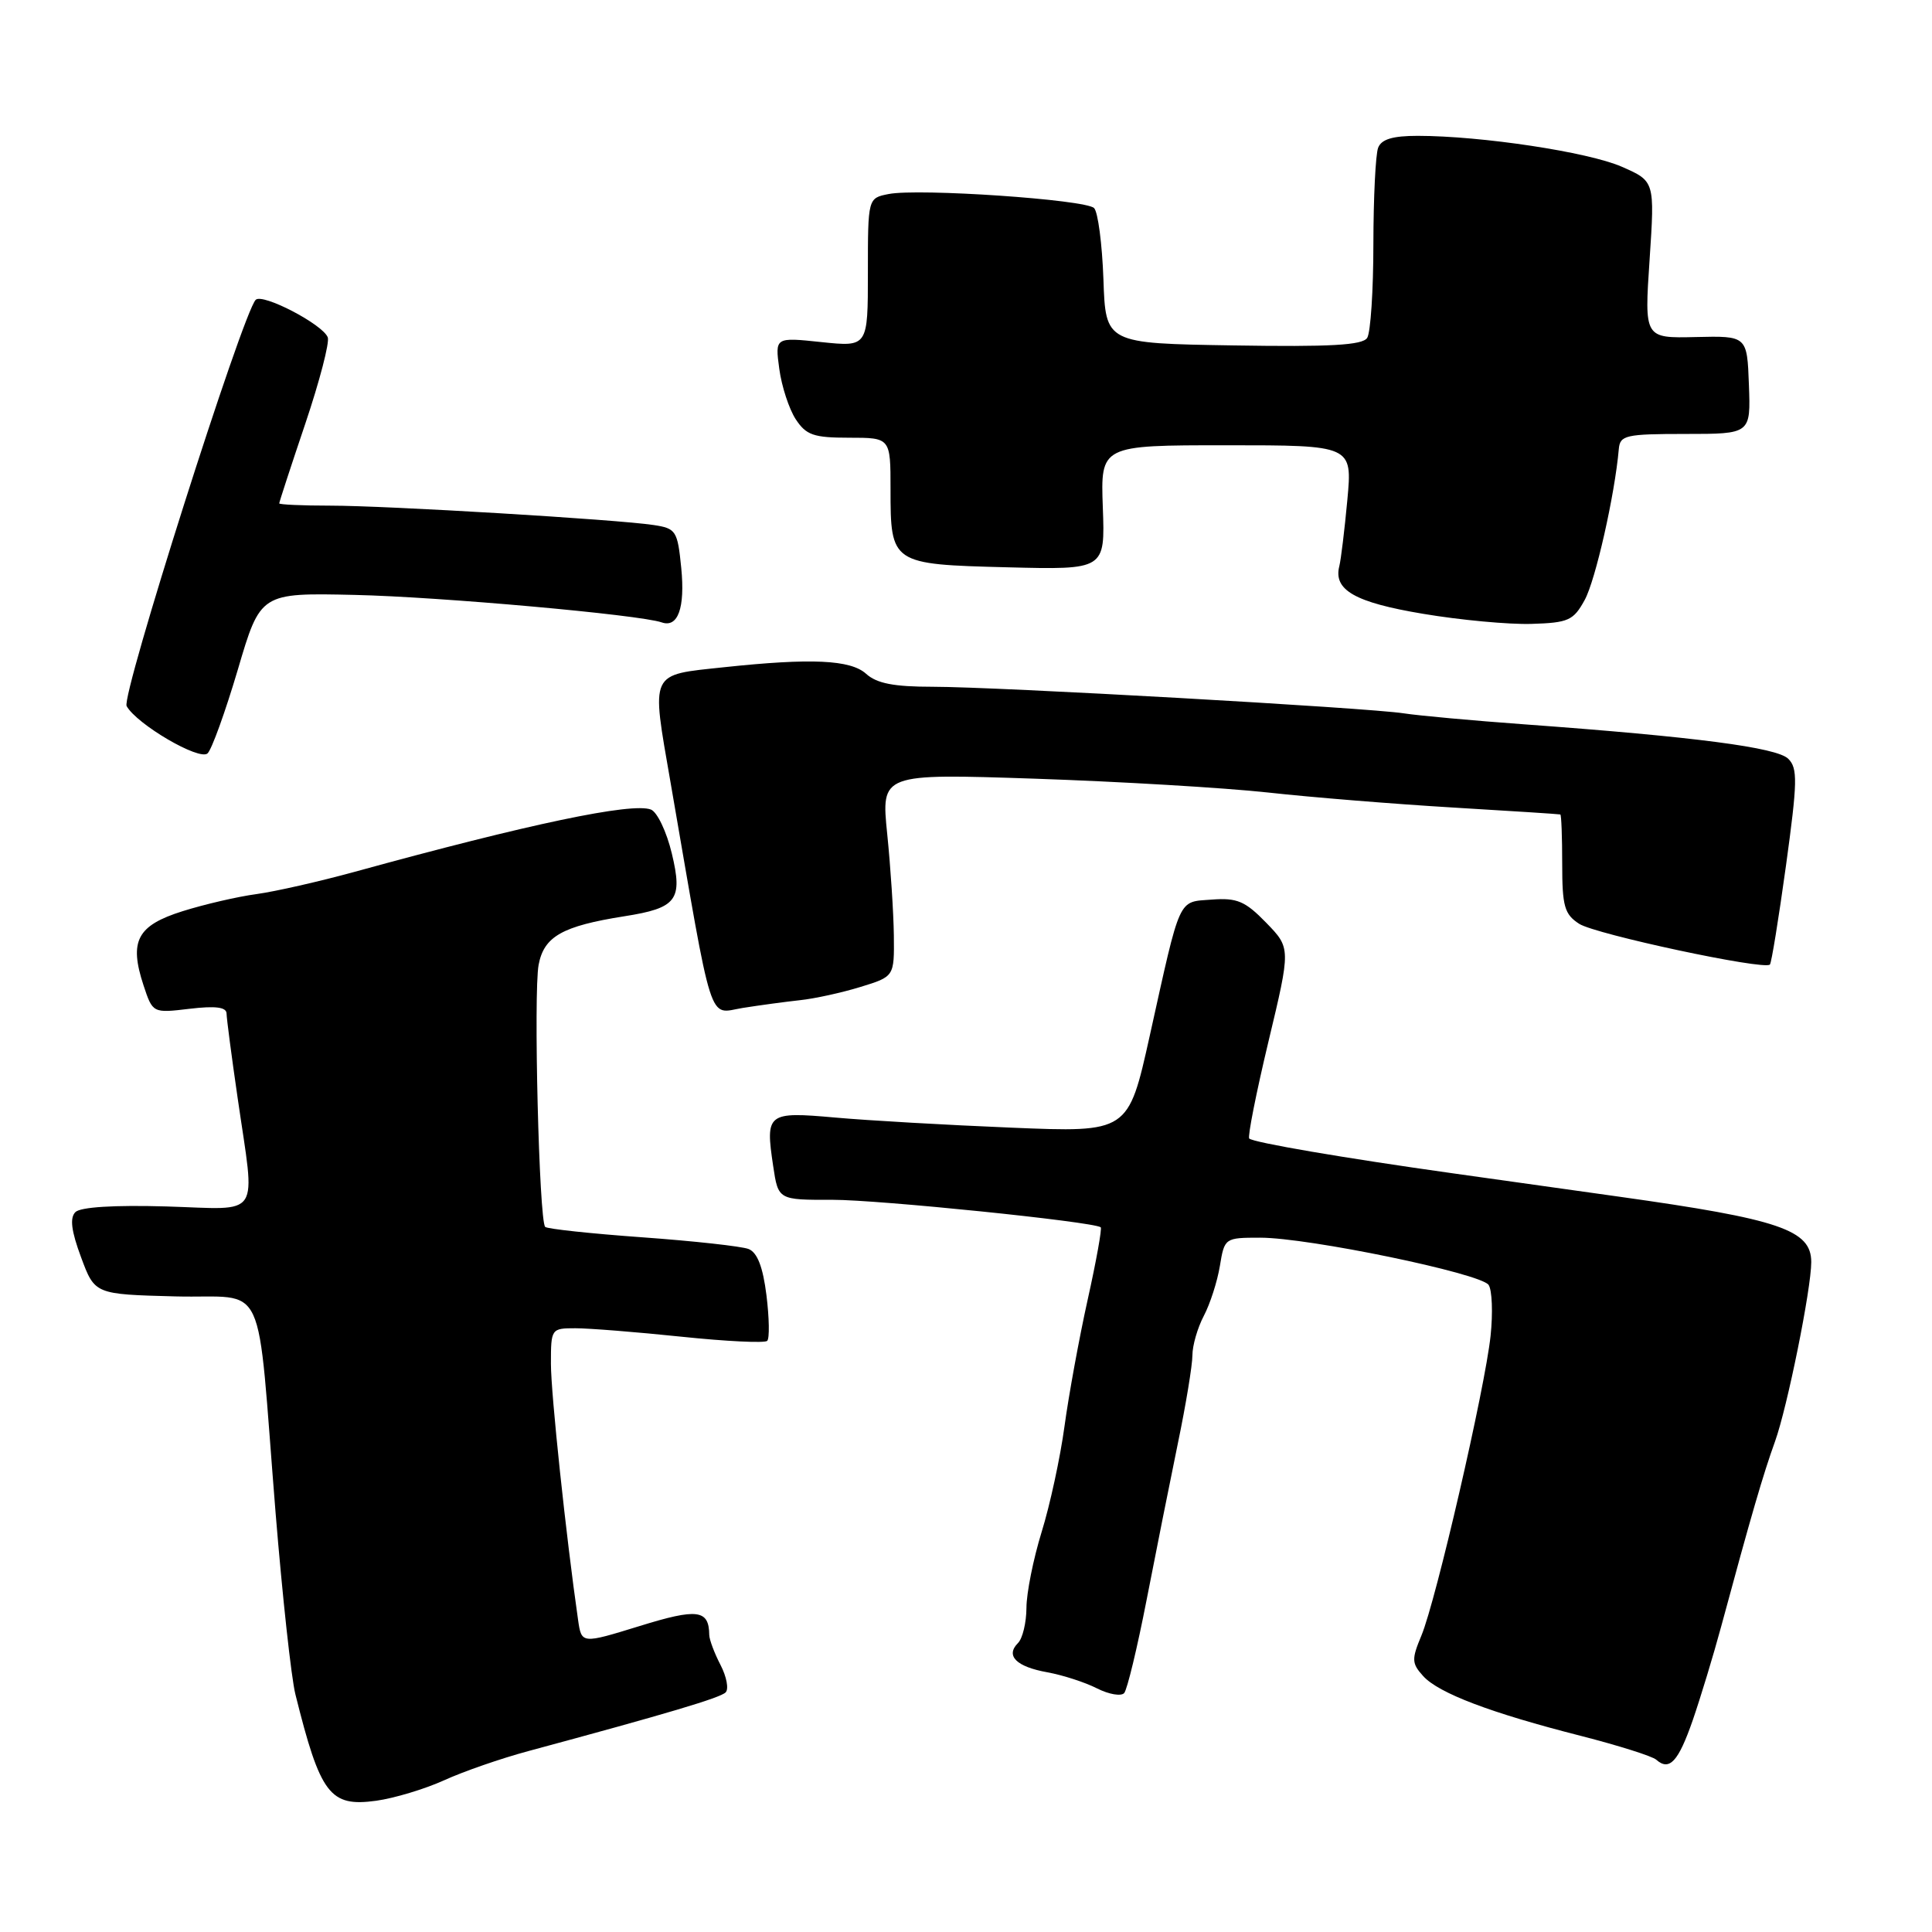 <?xml version="1.0" encoding="UTF-8" standalone="no"?>
<!DOCTYPE svg PUBLIC "-//W3C//DTD SVG 1.1//EN" "http://www.w3.org/Graphics/SVG/1.1/DTD/svg11.dtd" >
<svg xmlns="http://www.w3.org/2000/svg" xmlns:xlink="http://www.w3.org/1999/xlink" version="1.1" viewBox="0 0 256 256">
 <g >
 <path fill="currentColor"
d=" M 58.84 235.90 C 61.40 234.73 66.42 232.99 70.00 232.03 C 88.42 227.06 95.42 224.98 96.15 224.25 C 96.59 223.81 96.28 222.17 95.47 220.61 C 94.66 219.05 93.99 217.26 93.98 216.64 C 93.94 213.28 92.43 213.08 84.75 215.46 C 77.06 217.83 77.06 217.83 76.60 214.66 C 75.00 203.55 73.00 184.67 73.00 180.70 C 73.00 176.06 73.04 176.00 76.25 176.00 C 78.04 176.00 84.36 176.50 90.29 177.12 C 96.23 177.74 101.34 177.99 101.66 177.67 C 101.98 177.35 101.93 174.63 101.56 171.63 C 101.09 167.87 100.35 165.96 99.19 165.50 C 98.26 165.14 91.93 164.44 85.11 163.95 C 78.30 163.46 72.51 162.84 72.24 162.57 C 71.43 161.77 70.68 131.54 71.37 127.84 C 72.08 124.08 74.51 122.71 82.73 121.41 C 89.69 120.32 90.50 119.25 89.02 113.09 C 88.33 110.20 87.08 107.59 86.25 107.27 C 83.74 106.30 70.05 109.18 47.00 115.52 C 42.33 116.80 36.48 118.13 34.00 118.47 C 31.52 118.80 27.12 119.82 24.22 120.73 C 18.16 122.63 17.08 124.68 19.02 130.57 C 20.24 134.25 20.24 134.25 25.12 133.67 C 28.57 133.26 30.01 133.45 30.02 134.30 C 30.03 134.96 30.69 140.00 31.49 145.50 C 33.84 161.75 34.84 160.24 22.03 159.86 C 15.13 159.66 10.66 159.94 9.99 160.61 C 9.23 161.37 9.44 163.10 10.74 166.59 C 12.56 171.50 12.56 171.50 23.22 171.78 C 35.63 172.11 33.93 168.43 36.52 200.50 C 37.42 211.50 38.59 222.30 39.14 224.50 C 42.45 237.79 43.71 239.45 49.84 238.61 C 52.23 238.28 56.28 237.06 58.84 235.90 Z  M 224.30 227.93 C 225.33 224.94 227.03 219.35 228.07 215.50 C 232.04 200.80 233.63 195.35 235.20 191.00 C 236.83 186.47 240.00 170.79 240.00 167.23 C 240.00 162.97 235.83 161.55 214.50 158.56 C 208.45 157.71 198.55 156.32 192.50 155.47 C 178.11 153.45 166.06 151.39 165.53 150.86 C 165.30 150.63 166.44 144.86 168.07 138.04 C 171.04 125.63 171.04 125.63 167.78 122.27 C 165.00 119.41 163.93 118.95 160.59 119.20 C 156.03 119.55 156.50 118.51 152.34 137.28 C 149.50 150.06 149.50 150.06 134.00 149.42 C 125.47 149.07 114.97 148.47 110.65 148.08 C 101.66 147.28 101.40 147.49 102.45 154.51 C 103.12 159.00 103.12 159.00 110.31 158.98 C 116.40 158.97 144.79 161.87 145.85 162.62 C 146.04 162.75 145.27 167.06 144.13 172.18 C 142.99 177.31 141.61 184.88 141.05 189.00 C 140.49 193.12 139.13 199.43 138.02 203.00 C 136.92 206.57 136.01 211.10 136.01 213.05 C 136.00 215.00 135.50 217.10 134.89 217.71 C 133.20 219.40 134.66 220.85 138.79 221.59 C 140.83 221.96 143.79 222.92 145.36 223.72 C 146.94 224.52 148.56 224.79 148.96 224.34 C 149.36 223.88 150.70 218.32 151.93 212.00 C 153.16 205.68 155.03 196.32 156.08 191.22 C 157.14 186.12 158.00 180.88 158.00 179.59 C 158.00 178.29 158.68 175.94 159.51 174.36 C 160.34 172.79 161.30 169.81 161.64 167.75 C 162.25 164.03 162.30 164.00 166.99 164.00 C 173.39 164.00 196.19 168.72 197.25 170.26 C 197.71 170.94 197.83 173.97 197.51 177.00 C 196.78 183.93 190.28 212.09 188.34 216.73 C 187.03 219.87 187.05 220.40 188.58 222.09 C 190.64 224.36 197.51 226.97 209.50 230.02 C 214.45 231.29 218.93 232.70 219.46 233.17 C 221.21 234.72 222.39 233.43 224.30 227.93 Z  M 106.00 132.53 C 107.92 132.33 111.53 131.54 114.00 130.78 C 118.50 129.40 118.50 129.40 118.44 123.95 C 118.40 120.95 118.01 114.90 117.56 110.50 C 116.75 102.50 116.75 102.50 137.13 103.18 C 148.33 103.56 162.22 104.38 168.00 105.01 C 173.78 105.65 184.80 106.54 192.50 107.00 C 200.20 107.46 206.61 107.87 206.75 107.92 C 206.89 107.96 207.00 110.91 207.00 114.48 C 207.00 120.10 207.30 121.15 209.25 122.41 C 211.40 123.80 233.76 128.58 234.52 127.81 C 234.73 127.61 235.68 121.71 236.65 114.71 C 238.18 103.58 238.22 101.79 236.95 100.54 C 235.43 99.04 224.60 97.63 202.00 95.98 C 195.12 95.48 187.93 94.82 186.00 94.52 C 181.15 93.77 132.04 91.00 123.58 91.00 C 118.44 91.00 116.17 90.56 114.76 89.28 C 112.70 87.42 107.50 87.18 95.95 88.41 C 85.97 89.48 86.28 88.82 88.85 103.67 C 94.57 136.75 93.78 134.31 98.40 133.56 C 100.65 133.20 104.08 132.74 106.00 132.53 Z  M 31.51 88.74 C 34.51 78.55 34.51 78.55 47.01 78.83 C 58.27 79.08 84.72 81.45 87.68 82.47 C 89.83 83.22 90.79 80.56 90.27 75.27 C 89.78 70.33 89.58 70.02 86.62 69.57 C 81.77 68.83 51.24 67.00 43.73 67.00 C 40.03 67.00 37.00 66.86 37.00 66.70 C 37.00 66.53 38.55 61.78 40.45 56.15 C 42.35 50.51 43.69 45.36 43.43 44.70 C 42.76 42.97 34.78 38.82 33.88 39.73 C 32.14 41.52 16.03 92.22 16.78 93.56 C 18.13 95.98 26.41 100.82 27.50 99.83 C 28.05 99.33 29.85 94.34 31.51 88.74 Z  M 209.98 79.50 C 211.41 76.90 213.97 65.58 214.50 59.50 C 214.66 57.67 215.40 57.50 223.33 57.50 C 231.98 57.50 231.98 57.50 231.74 51.00 C 231.50 44.50 231.50 44.50 224.69 44.66 C 217.88 44.82 217.88 44.82 218.58 34.41 C 219.27 24.01 219.27 24.01 214.89 22.09 C 210.43 20.14 196.31 18.01 187.86 18.00 C 184.54 18.00 183.04 18.45 182.61 19.58 C 182.27 20.45 181.99 26.19 181.98 32.33 C 181.98 38.47 181.61 44.07 181.16 44.77 C 180.54 45.74 176.30 45.98 163.43 45.77 C 146.50 45.50 146.50 45.50 146.21 37.01 C 146.04 32.33 145.49 28.09 144.97 27.57 C 143.84 26.44 121.70 24.93 117.75 25.71 C 115.00 26.25 115.00 26.25 115.00 36.11 C 115.00 45.97 115.00 45.97 108.85 45.33 C 102.69 44.68 102.69 44.68 103.26 48.88 C 103.57 51.19 104.55 54.18 105.43 55.54 C 106.82 57.66 107.81 58.00 112.52 58.00 C 118.00 58.00 118.00 58.00 118.00 64.81 C 118.00 74.71 118.10 74.78 133.46 75.17 C 146.43 75.50 146.43 75.50 146.13 67.25 C 145.83 59.00 145.83 59.00 162.51 59.00 C 179.20 59.00 179.20 59.00 178.53 66.25 C 178.16 70.24 177.68 74.17 177.47 75.00 C 176.65 78.18 179.52 79.82 188.55 81.33 C 193.47 82.16 199.94 82.76 202.92 82.67 C 207.83 82.52 208.49 82.22 209.98 79.50 Z "/>
</g>
</svg>